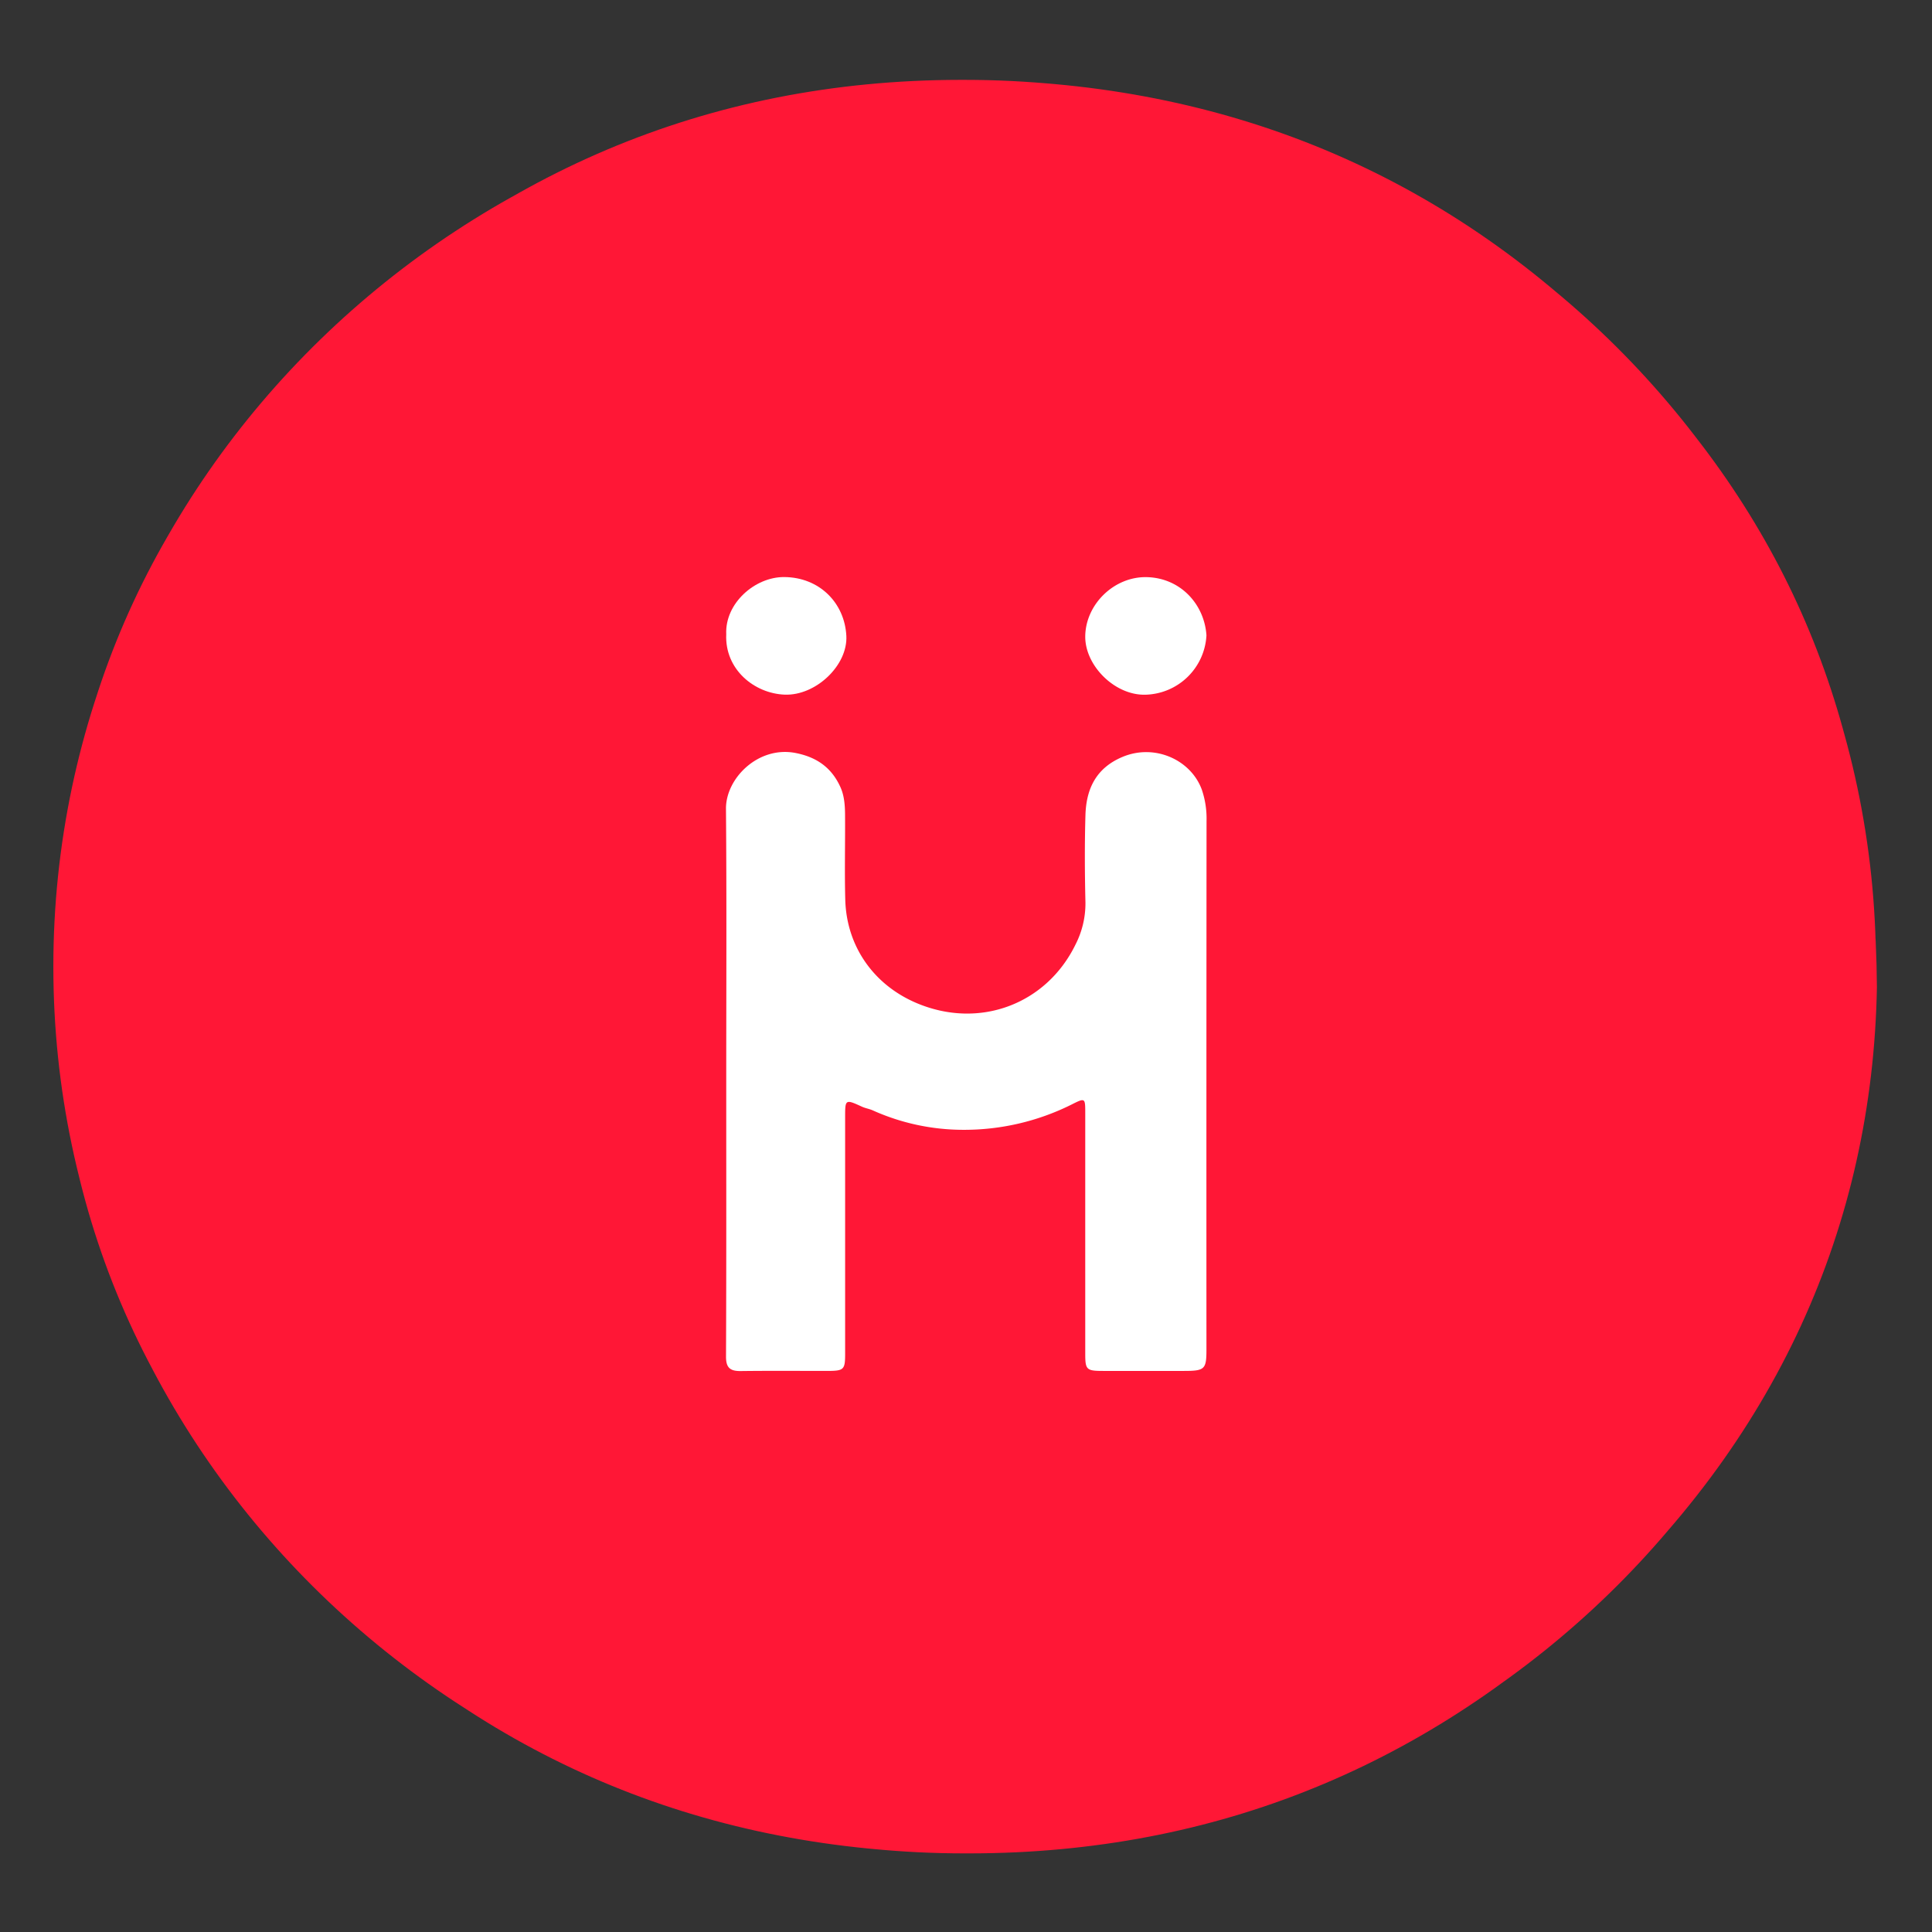 <svg id="Capa_1" data-name="Capa 1" xmlns="http://www.w3.org/2000/svg" viewBox="0 0 768 768"><rect x="0" y="0" width="768" height="768" fill="#333333" stroke="none"/><defs><style>.cls-1{fill:#ff1736;}.cls-2{fill:#fff;}</style></defs><title>huts logo</title><path class="cls-1" d="M746.1,392.442c-1.673,94.318-39.868,180.906-116.832,250.385-72.33,65.3-158.79,96.792-257.188,93.718-98.6-3.081-182.828-40.428-250.7-110.075C52.442,555.728,18.97,470.636,22.07,373.162c3.069-96.48,41.534-178.68,113.563-244.85C209.7,60.269,298.9,27.643,400.537,32.163c99.9,4.443,184.49,43.983,251.78,116.123C714.615,215.073,745.434,294.3,746.1,392.442Zm-.367-8.192c0,194.68-162.19,352.5-362.262,352.5S21.207,578.93,21.207,384.25,183.4,31.75,383.469,31.75,745.731,189.57,745.731,384.25Z"/><path class="cls-2" d="M288.691,429.7c0-36.062.191-72.125-.106-108.184-.1-12.132,12.847-25.085,27.669-22.191,8.7,1.7,14.443,6.065,17.842,13.6,1.527,3.384,1.8,7.215,1.825,10.928.081,11.269-.216,22.545.085,33.806.5,18.515,11.305,33.891,28.437,41.111,24.917,10.5,51.514.408,63.07-23.271a35.772,35.772,0,0,0,3.967-16.764c-.272-11.564-.338-23.145,0-34.7.3-10.31,4.121-18.7,14.732-23.15,12.86-5.4,27.3,1.209,31.572,13.136a35.564,35.564,0,0,1,1.837,12.307q-.08,105.029-.038,210.058c0,7.969-.642,8.578-9.03,8.578q-15.982,0-31.965,0c-6.719,0-7.183-.44-7.183-6.848q-.006-47.781,0-95.563c0-6.215,0-6.212-5.6-3.4a95.64,95.64,0,0,1-42.909,9.967,87.866,87.866,0,0,1-35.944-7.72c-1.424-.633-2.919-.838-4.3-1.47-6.589-3.027-6.7-2.961-6.7,3.98q0,47.1,0,94.21c0,6.4-.464,6.838-7.192,6.841-11.427,0-22.855-.094-34.28.05-4.3.055-5.9-1.342-5.879-5.773C288.763,502.72,288.691,466.207,288.691,429.7Z"/><path class="cls-2" d="M288.691,252.124c-.557-12.312,11.412-22.8,23.02-22.734,13.991.076,24.048,10.237,24.725,23.379.606,11.743-12.158,23.818-24.478,23.365C299.869,275.689,288.056,266.117,288.691,252.124Z"/><path class="cls-2" d="M479.581,252.564a24.922,24.922,0,0,1-24.139,23.589c-12.21.41-24.179-11.54-24.04-23.24.15-12.75,11.587-23.888,24.633-23.487C469.464,229.839,478.792,240.389,479.581,252.564Z"/></svg>
